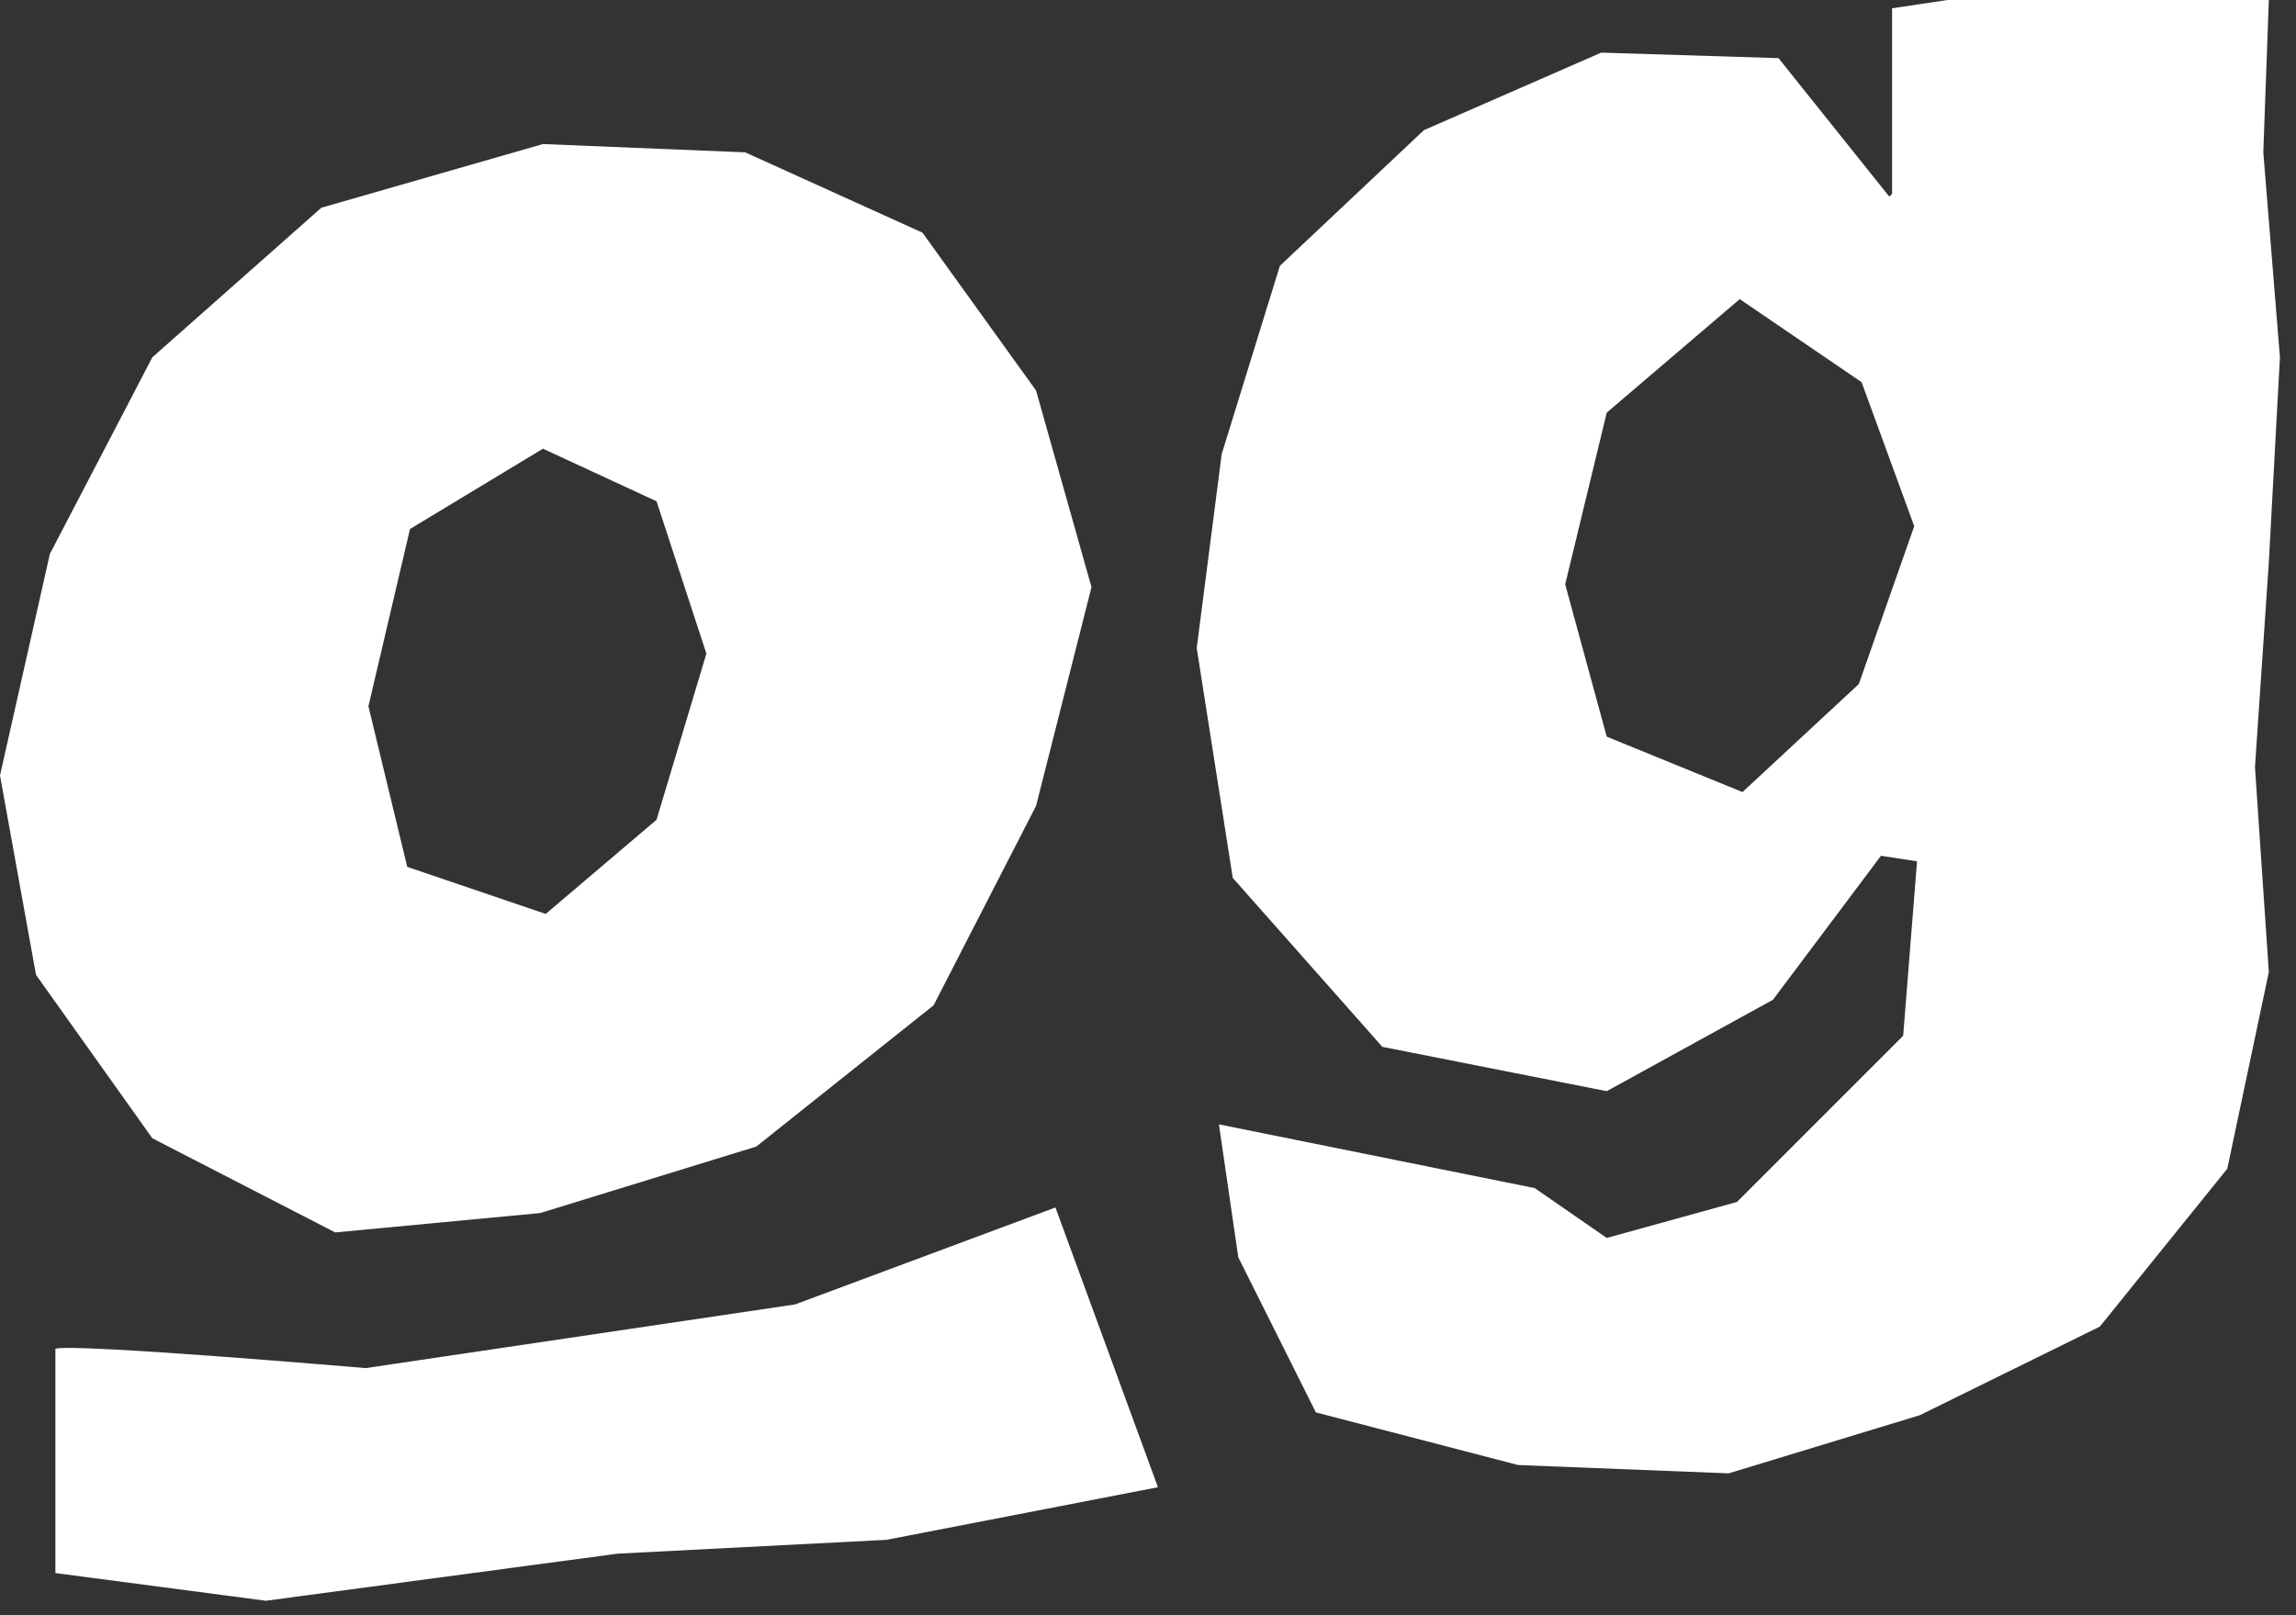 <svg width="54" height="38" viewBox="0 0 54 38" fill="none" xmlns="http://www.w3.org/2000/svg">
<rect x="0" y="0" width="54" height="38" fill="#333333" stroke="none"/>
<path d="M37.789 17.331L36.812 13.747L37.789 9.708L40.917 7.037L43.783 8.991L45.021 12.379L43.718 16.093L40.982 18.634L37.789 17.331ZM45.803 0L44.5 0.195V4.561L44.435 4.626L41.829 1.368L37.659 1.238L33.489 3.062L30.101 6.255L28.733 10.685L28.146 15.246L28.994 20.654L32.512 24.628L37.789 25.671L41.699 23.52L44.239 20.133L45.087 20.263L44.761 24.367L40.852 28.277L37.789 29.124L36.095 27.951L28.668 26.452L29.124 29.58L30.948 33.228L35.704 34.466L40.656 34.662L45.152 33.294L49.387 31.209L52.384 27.495L53.361 22.869L53.035 18.048L53.361 13.226L53.622 8.405L53.231 3.583L53.361 0L45.803 0Z" fill="white"/>
<path d="M9.578 20.394L8.665 16.615L9.643 12.445L12.77 10.556L15.441 11.793L16.614 15.377L15.441 19.286L12.835 21.501L9.578 20.394ZM7.558 4.887L3.583 8.406L1.173 13.031L0 18.244L0.847 22.935L3.583 26.779L7.884 28.994L12.705 28.538L17.787 26.974L21.957 23.651L24.367 18.96L25.671 13.813L24.367 9.187L21.696 5.474L17.526 3.584L12.77 3.389L7.558 4.887Z" fill="white"/>
<path d="M1.303 31.73C1.759 31.6 8.6 32.186 8.6 32.186L18.699 30.688L24.823 28.407L27.234 34.988L20.849 36.226L14.529 36.551L6.255 37.659L1.303 37.008L1.303 31.73Z" fill="white"/>
</svg>
